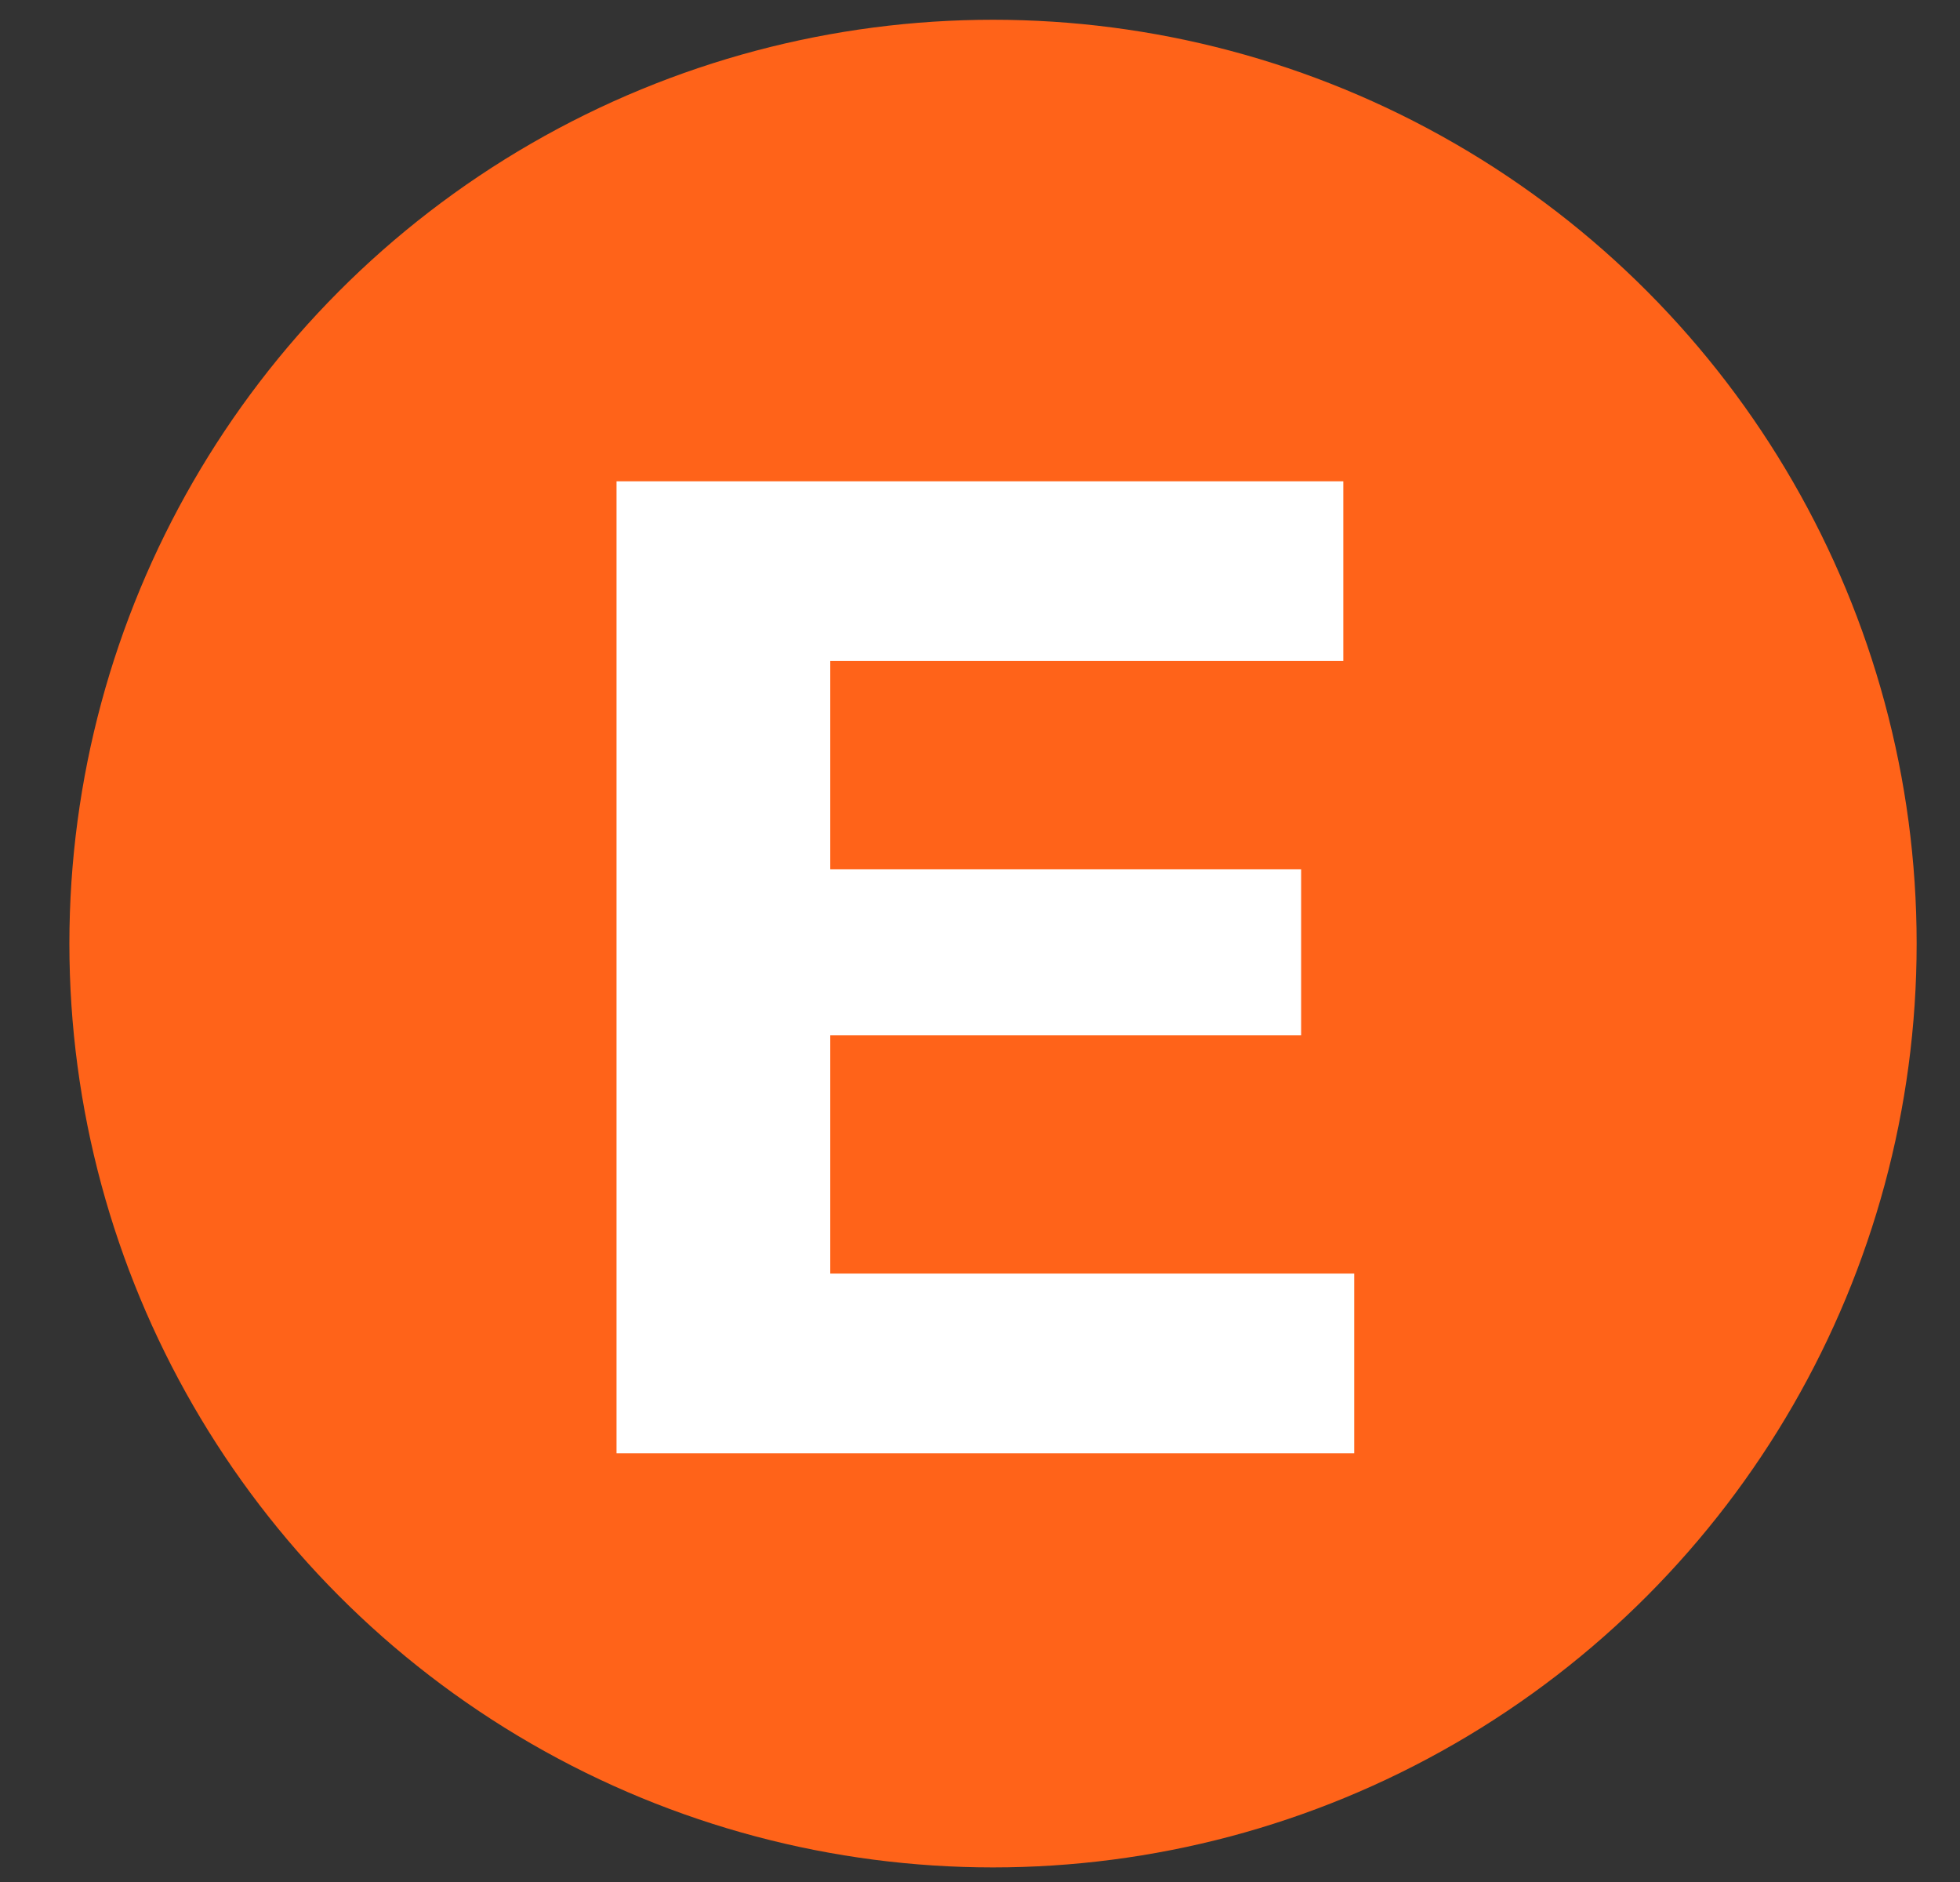 <svg width="25" height="24" viewBox="0 0 25 24" fill="none" xmlns="http://www.w3.org/2000/svg">
<rect x="0" y="0" width="25" height="24" fill="#333333" stroke="none"/>
<circle cx="12.666" cy="12.033" r="11.781" fill="#FF6319"/>
<path d="M7.864 6.138H17.134V8.429H10.59V11.085H16.596V13.203H10.59V16.241H17.273V18.533H7.864V6.138Z" fill="white"/>
</svg>
